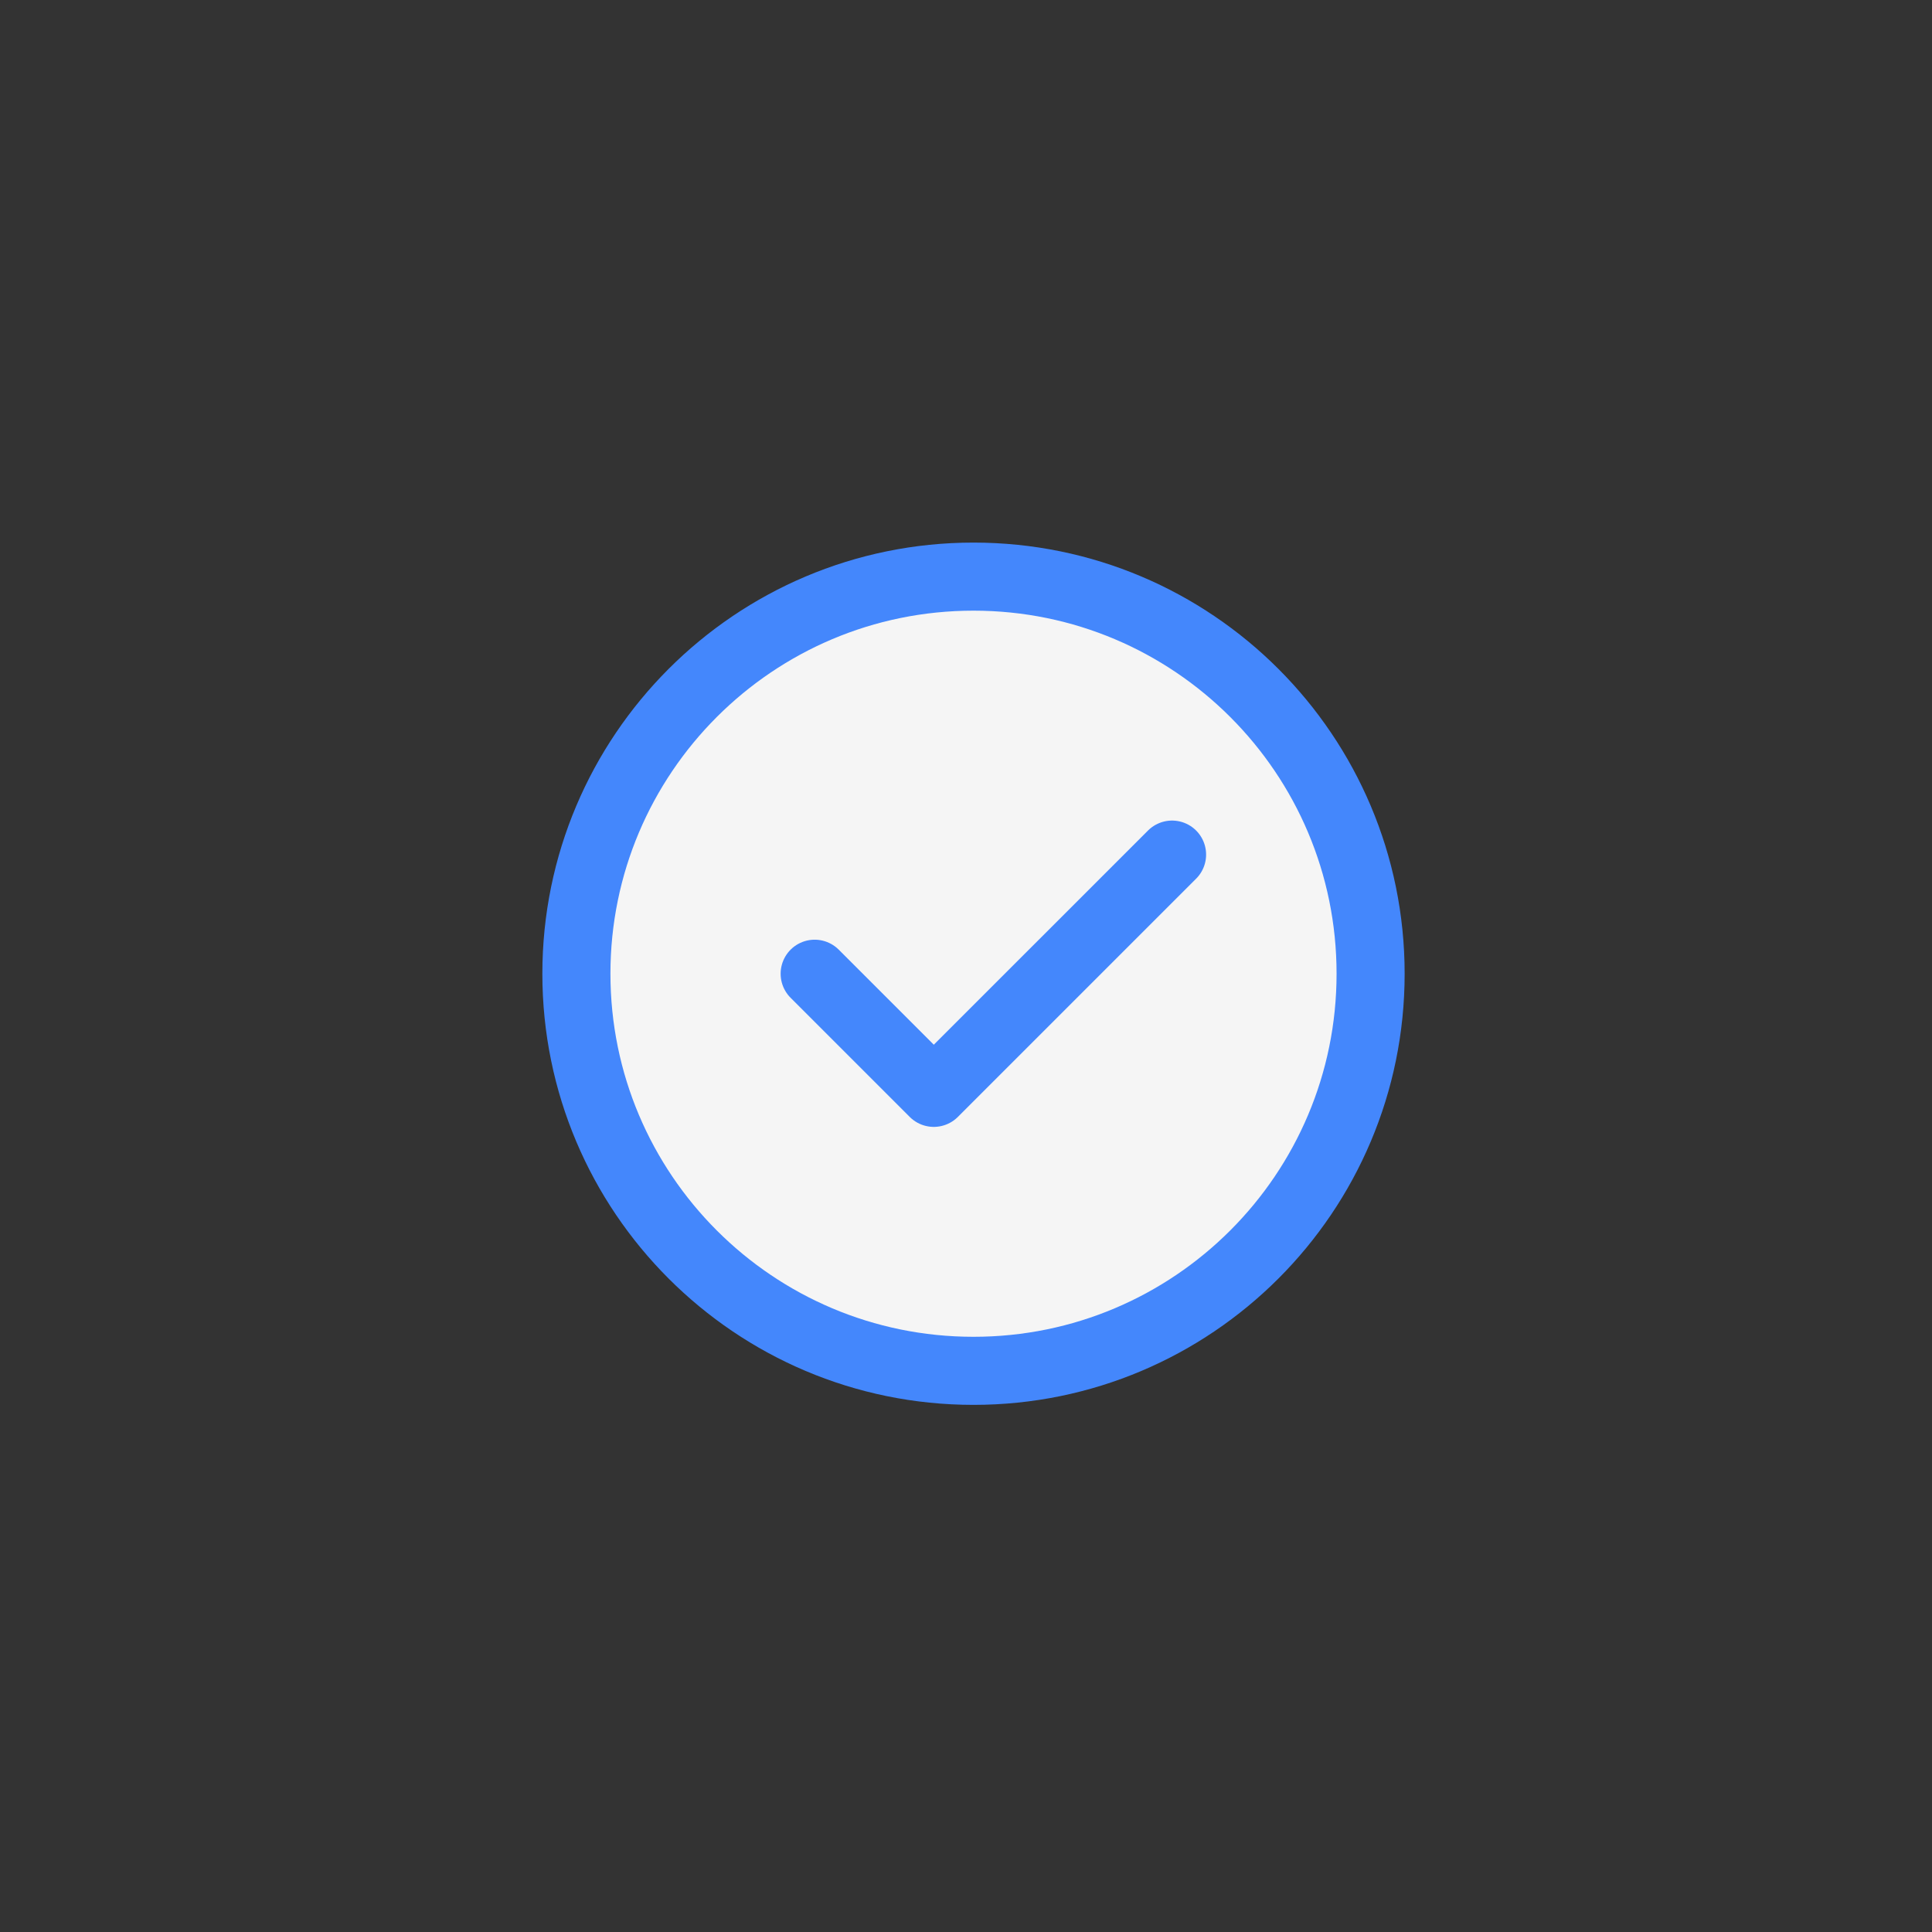 <svg width="85" height="85" viewBox="0 0 85 85" fill="none" xmlns="http://www.w3.org/2000/svg">
<rect x="0" y="0" width="85" height="85" fill="#333333" stroke="none"/>
<path d="M42.83 60.311C47.655 60.311 52.022 58.355 55.184 55.194C58.346 52.032 60.301 47.664 60.301 42.84C60.301 38.016 58.346 33.648 55.184 30.486C52.022 27.325 47.655 25.369 42.83 25.369C38.006 25.369 33.638 27.325 30.477 30.486C27.315 33.648 25.359 38.016 25.359 42.84C25.359 47.664 27.315 52.032 30.477 55.194C33.638 58.355 38.006 60.311 42.83 60.311Z" fill="#F5F5F5" stroke="#4487FC" stroke-width="2.995" stroke-linejoin="round"/>
<path d="M35.842 42.84L41.083 48.081L51.566 37.599" stroke="#4487FC" stroke-width="2.995" stroke-linecap="round" stroke-linejoin="round"/>
</svg>
